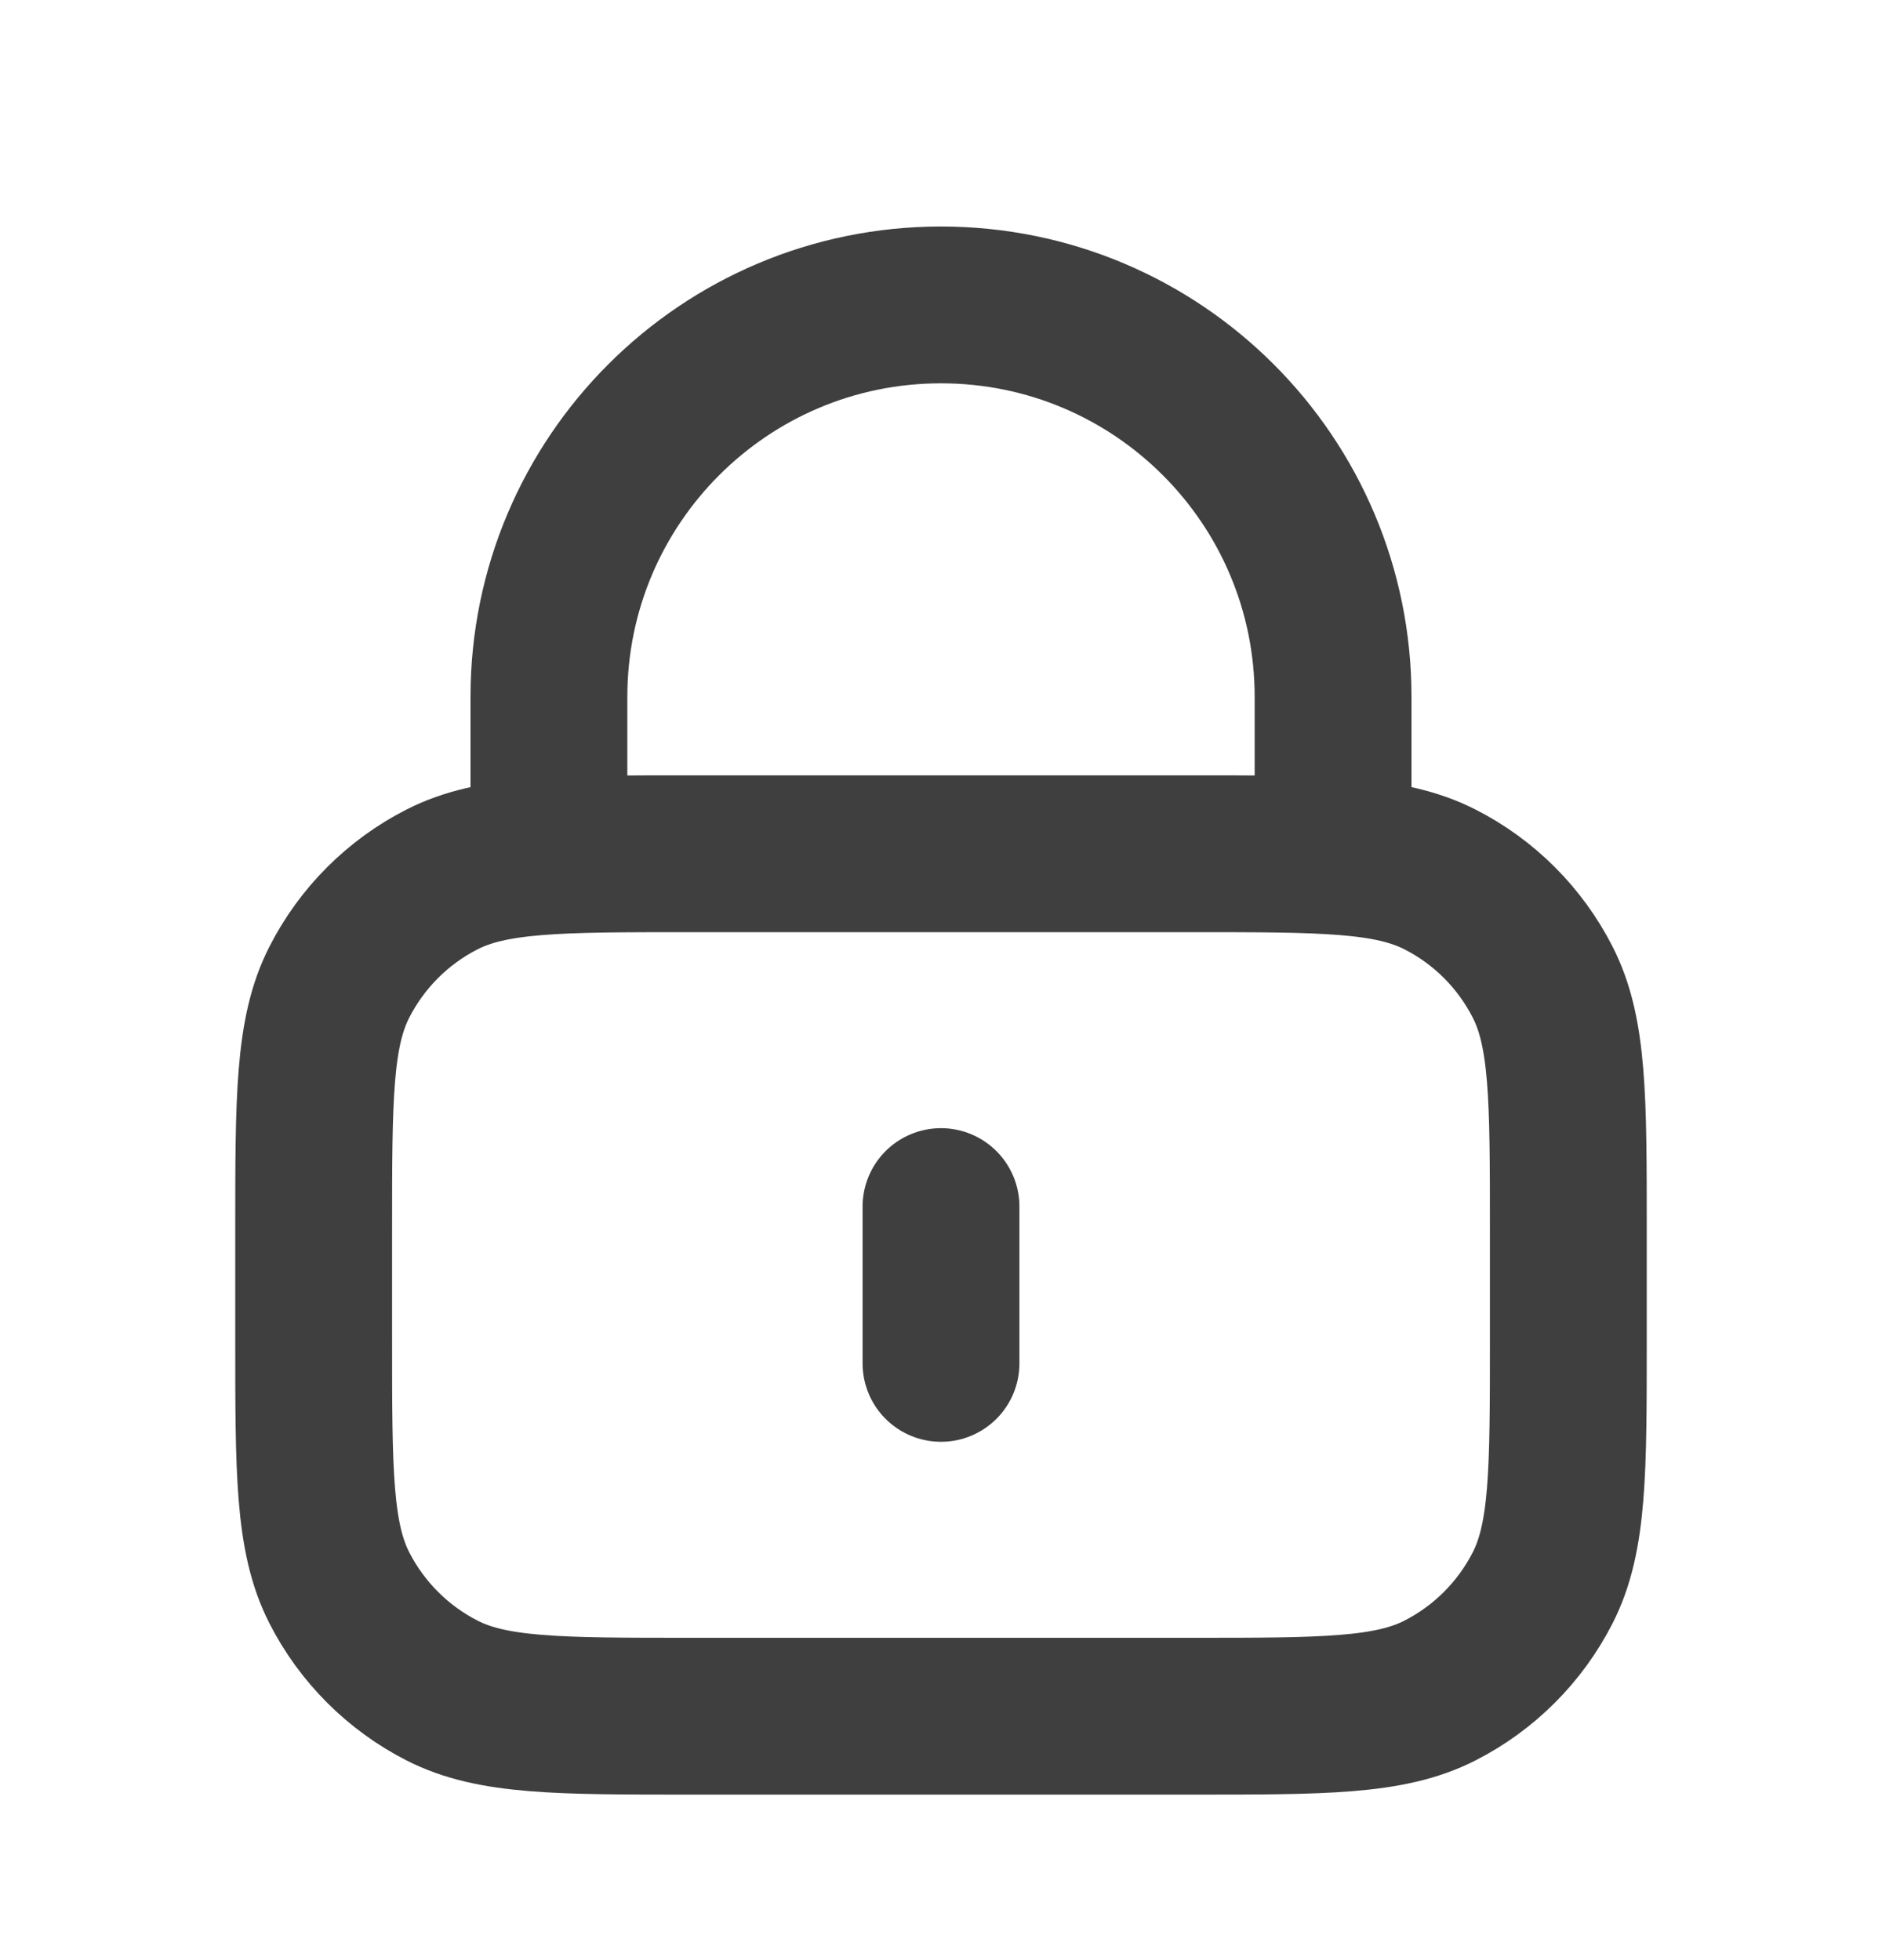 <svg width="24" height="25" viewBox="0 0 24 25" fill="none" xmlns="http://www.w3.org/2000/svg">
<g id="lock-01">
<path id="Icon" d="M17 10.889V8.889C17 6.127 14.761 3.889 12 3.889C9.239 3.889 7 6.127 7 8.889V10.889M12 15.389V17.389M8.8 21.889H15.2C16.88 21.889 17.72 21.889 18.362 21.562C18.927 21.274 19.385 20.815 19.673 20.251C20 19.609 20 18.769 20 17.089V15.689C20 14.008 20 13.168 19.673 12.527C19.385 11.962 18.927 11.503 18.362 11.216C17.72 10.889 16.88 10.889 15.2 10.889H8.8C7.12 10.889 6.28 10.889 5.638 11.216C5.074 11.503 4.615 11.962 4.327 12.527C4 13.168 4 14.008 4 15.689V17.089C4 18.769 4 19.609 4.327 20.251C4.615 20.815 5.074 21.274 5.638 21.562C6.28 21.889 7.12 21.889 8.8 21.889Z" stroke="#403F3F" stroke-width="2" stroke-linecap="round" stroke-linejoin="round"/>
</g>
</svg>
